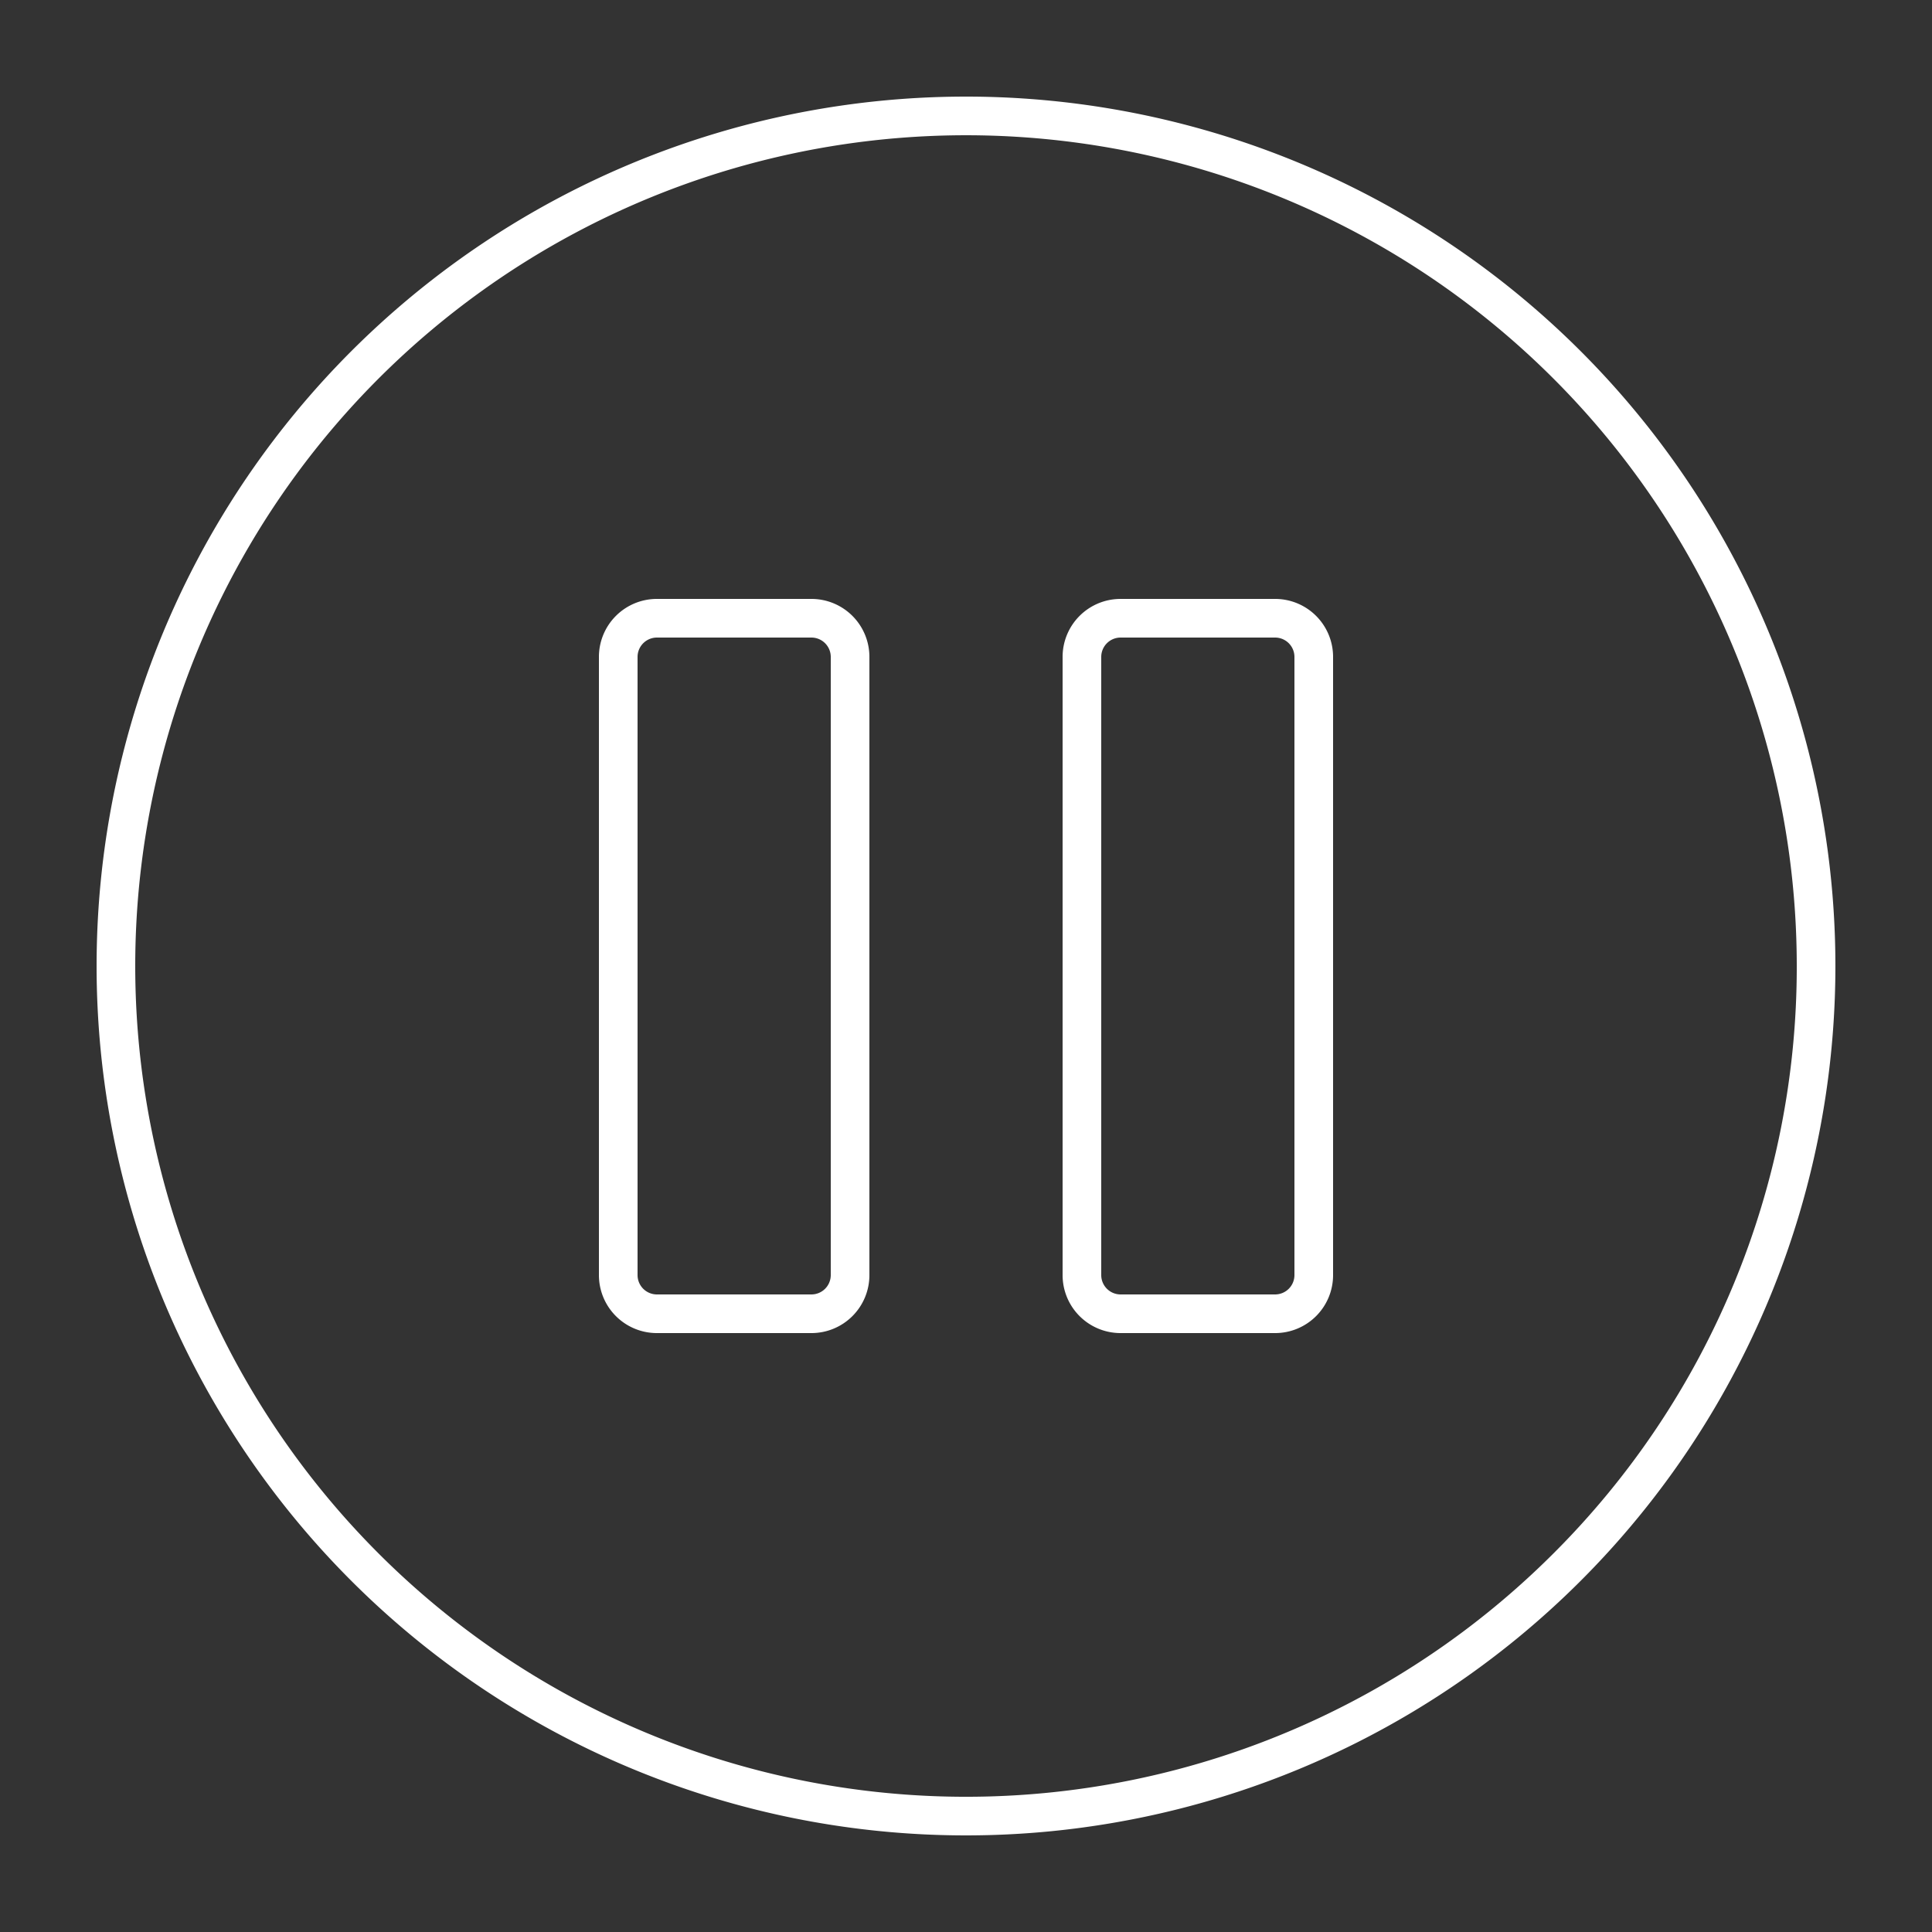 <?xml version="1.0" ?><svg data-name="Layer 1" id="Layer_1" viewBox="0 0 100 100" xmlns="http://www.w3.org/2000/svg" fill="#ffffff"><rect x="0" y="0" width="100" height="100" fill="#333333" stroke="none"/><title/><path d="M50,5A45,45,0,1,0,95,50,45.001,45.001,0,0,0,50,5ZM80.406,80.406A43,43,0,1,1,93,50,42.861,42.861,0,0,1,80.406,80.406Z"/><path d="M66,31H58a3,3,0,0,0-3,3V66a3,3,0,0,0,3,3h8a3,3,0,0,0,3-3V34A3,3,0,0,0,66,31Zm1,35a1.002,1.002,0,0,1-1,1H58a1.002,1.002,0,0,1-1-1V34a1.002,1.002,0,0,1,1-1h8a1.002,1.002,0,0,1,1,1Z"/><path d="M42,31H34a3,3,0,0,0-3,3V66a3,3,0,0,0,3,3h8a3,3,0,0,0,3-3V34A3,3,0,0,0,42,31Zm1,35a1.002,1.002,0,0,1-1,1H34a1.002,1.002,0,0,1-1-1V34a1.002,1.002,0,0,1,1-1h8a1.002,1.002,0,0,1,1,1Z"/></svg>
